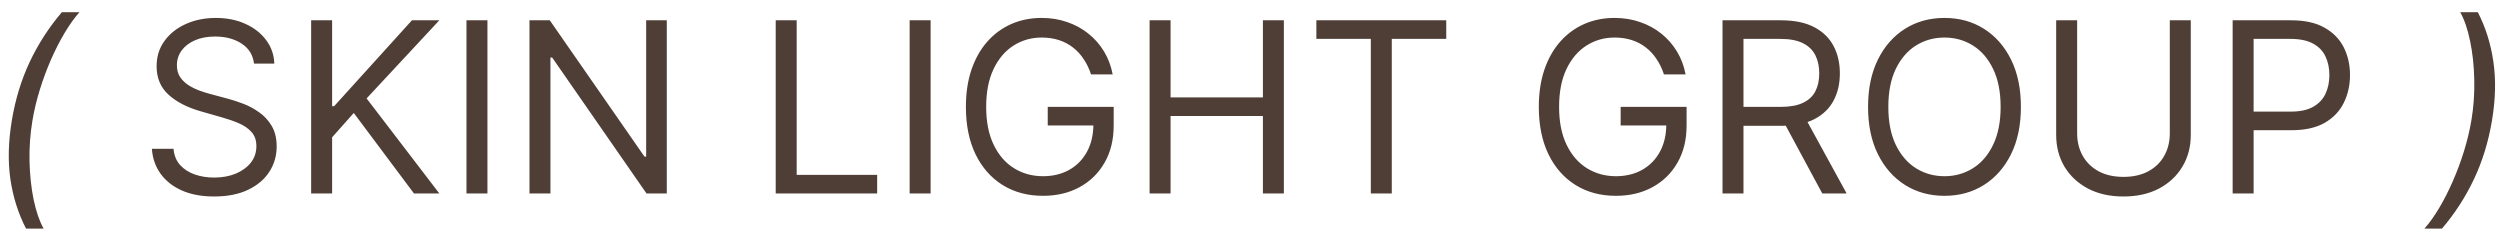 <svg width="168" height="16" viewBox="0 0 168 16" fill="none" xmlns="http://www.w3.org/2000/svg">
<path d="M0.795 8.091C1.034 6.659 1.438 5.343 2.006 4.142C2.578 2.938 3.295 1.83 4.159 0.818H5.341C5.008 1.193 4.676 1.655 4.347 2.205C4.021 2.75 3.714 3.35 3.426 4.006C3.142 4.657 2.892 5.331 2.676 6.028C2.46 6.725 2.295 7.413 2.182 8.091C2.03 8.992 1.964 9.907 1.983 10.835C2.006 11.763 2.098 12.625 2.261 13.421C2.428 14.216 2.652 14.864 2.932 15.364H1.75C1.227 14.352 0.877 13.246 0.699 12.046C0.525 10.841 0.557 9.523 0.795 8.091ZM17.07 4.273C17.001 3.697 16.725 3.25 16.24 2.932C15.755 2.614 15.161 2.455 14.456 2.455C13.941 2.455 13.49 2.538 13.104 2.705C12.721 2.871 12.422 3.1 12.206 3.392C11.994 3.684 11.888 4.015 11.888 4.386C11.888 4.697 11.962 4.964 12.109 5.188C12.261 5.407 12.454 5.591 12.689 5.739C12.924 5.883 13.17 6.002 13.428 6.097C13.685 6.188 13.922 6.261 14.138 6.318L15.32 6.636C15.623 6.716 15.96 6.826 16.331 6.966C16.706 7.106 17.064 7.297 17.405 7.54C17.75 7.778 18.034 8.085 18.257 8.46C18.481 8.835 18.592 9.295 18.592 9.841C18.592 10.47 18.428 11.038 18.098 11.546C17.772 12.053 17.295 12.456 16.666 12.756C16.041 13.055 15.282 13.204 14.388 13.204C13.555 13.204 12.833 13.07 12.223 12.801C11.617 12.532 11.14 12.157 10.791 11.676C10.447 11.195 10.251 10.636 10.206 10H11.661C11.698 10.439 11.846 10.803 12.104 11.091C12.365 11.375 12.695 11.587 13.092 11.727C13.494 11.864 13.926 11.932 14.388 11.932C14.926 11.932 15.409 11.845 15.837 11.671C16.265 11.492 16.604 11.246 16.854 10.932C17.104 10.614 17.229 10.242 17.229 9.818C17.229 9.432 17.121 9.117 16.905 8.875C16.689 8.633 16.405 8.436 16.053 8.284C15.7 8.133 15.32 8 14.911 7.886L13.479 7.477C12.57 7.216 11.85 6.843 11.32 6.358C10.789 5.873 10.524 5.239 10.524 4.455C10.524 3.803 10.7 3.235 11.053 2.75C11.409 2.261 11.886 1.883 12.484 1.614C13.087 1.341 13.759 1.205 14.501 1.205C15.251 1.205 15.918 1.339 16.501 1.608C17.085 1.873 17.547 2.237 17.888 2.699C18.233 3.161 18.414 3.686 18.433 4.273H17.07ZM20.909 13V1.364H22.318V7.136H22.454L27.682 1.364H29.523L24.636 6.614L29.523 13H27.818L23.773 7.591L22.318 9.227V13H20.909ZM32.756 1.364V13H31.347V1.364H32.756ZM44.808 1.364V13H43.445L37.104 3.864H36.99V13H35.581V1.364H36.945L43.308 10.523H43.422V1.364H44.808ZM52.128 13V1.364H53.537V11.75H58.946V13H52.128ZM62.537 1.364V13H61.128V1.364H62.537ZM73.317 5C73.192 4.617 73.027 4.275 72.822 3.972C72.622 3.665 72.381 3.403 72.101 3.188C71.824 2.972 71.51 2.807 71.158 2.693C70.805 2.58 70.419 2.523 69.999 2.523C69.309 2.523 68.682 2.701 68.118 3.057C67.553 3.413 67.105 3.938 66.771 4.631C66.438 5.324 66.271 6.174 66.271 7.182C66.271 8.189 66.44 9.04 66.777 9.733C67.114 10.426 67.57 10.951 68.146 11.307C68.722 11.663 69.37 11.841 70.09 11.841C70.756 11.841 71.343 11.699 71.851 11.415C72.362 11.127 72.76 10.722 73.044 10.199C73.332 9.672 73.476 9.053 73.476 8.341L73.908 8.432H70.408V7.182H74.84V8.432C74.84 9.39 74.635 10.223 74.226 10.932C73.82 11.64 73.26 12.189 72.544 12.579C71.832 12.966 71.014 13.159 70.09 13.159C69.059 13.159 68.154 12.917 67.374 12.432C66.597 11.947 65.991 11.258 65.555 10.364C65.124 9.47 64.908 8.409 64.908 7.182C64.908 6.261 65.031 5.434 65.277 4.699C65.527 3.96 65.879 3.331 66.334 2.812C66.788 2.294 67.326 1.896 67.947 1.619C68.569 1.343 69.252 1.205 69.999 1.205C70.612 1.205 71.184 1.297 71.715 1.483C72.249 1.665 72.724 1.924 73.141 2.261C73.561 2.595 73.912 2.994 74.192 3.46C74.472 3.922 74.665 4.436 74.771 5H73.317ZM77.253 13V1.364H78.662V6.545H84.867V1.364H86.276V13H84.867V7.795H78.662V13H77.253ZM88.46 2.614V1.364H97.188V2.614H93.528V13H92.119V2.614H88.46ZM111.817 5C111.692 4.617 111.527 4.275 111.322 3.972C111.122 3.665 110.881 3.403 110.601 3.188C110.324 2.972 110.01 2.807 109.658 2.693C109.305 2.58 108.919 2.523 108.499 2.523C107.809 2.523 107.182 2.701 106.618 3.057C106.054 3.413 105.605 3.938 105.271 4.631C104.938 5.324 104.771 6.174 104.771 7.182C104.771 8.189 104.94 9.04 105.277 9.733C105.614 10.426 106.071 10.951 106.646 11.307C107.222 11.663 107.87 11.841 108.589 11.841C109.256 11.841 109.843 11.699 110.351 11.415C110.862 11.127 111.26 10.722 111.544 10.199C111.832 9.672 111.976 9.053 111.976 8.341L112.408 8.432H108.908V7.182H113.339V8.432C113.339 9.39 113.135 10.223 112.726 10.932C112.321 11.64 111.76 12.189 111.044 12.579C110.332 12.966 109.514 13.159 108.589 13.159C107.559 13.159 106.654 12.917 105.874 12.432C105.097 11.947 104.491 11.258 104.055 10.364C103.624 9.47 103.408 8.409 103.408 7.182C103.408 6.261 103.531 5.434 103.777 4.699C104.027 3.96 104.379 3.331 104.834 2.812C105.288 2.294 105.826 1.896 106.447 1.619C107.069 1.343 107.752 1.205 108.499 1.205C109.112 1.205 109.684 1.297 110.214 1.483C110.749 1.665 111.224 1.924 111.641 2.261C112.061 2.595 112.411 2.994 112.692 3.46C112.972 3.922 113.165 4.436 113.271 5H111.817ZM115.753 13V1.364H119.685C120.594 1.364 121.34 1.519 121.923 1.83C122.507 2.136 122.938 2.559 123.219 3.097C123.499 3.634 123.639 4.246 123.639 4.932C123.639 5.617 123.499 6.225 123.219 6.756C122.938 7.286 122.509 7.703 121.929 8.006C121.349 8.305 120.609 8.455 119.707 8.455H116.526V7.182H119.662C120.283 7.182 120.783 7.091 121.162 6.909C121.545 6.727 121.821 6.47 121.991 6.136C122.166 5.799 122.253 5.398 122.253 4.932C122.253 4.466 122.166 4.059 121.991 3.71C121.817 3.362 121.539 3.093 121.156 2.903C120.774 2.71 120.268 2.614 119.639 2.614H117.162V13H115.753ZM121.23 7.773L124.094 13H122.457L119.639 7.773H121.23ZM135.805 7.182C135.805 8.409 135.584 9.47 135.141 10.364C134.697 11.258 134.089 11.947 133.317 12.432C132.544 12.917 131.661 13.159 130.669 13.159C129.677 13.159 128.794 12.917 128.021 12.432C127.249 11.947 126.641 11.258 126.197 10.364C125.754 9.47 125.533 8.409 125.533 7.182C125.533 5.955 125.754 4.894 126.197 4C126.641 3.106 127.249 2.417 128.021 1.932C128.794 1.447 129.677 1.205 130.669 1.205C131.661 1.205 132.544 1.447 133.317 1.932C134.089 2.417 134.697 3.106 135.141 4C135.584 4.894 135.805 5.955 135.805 7.182ZM134.442 7.182C134.442 6.174 134.273 5.324 133.936 4.631C133.603 3.938 133.15 3.413 132.578 3.057C132.01 2.701 131.374 2.523 130.669 2.523C129.964 2.523 129.326 2.701 128.754 3.057C128.186 3.413 127.733 3.938 127.396 4.631C127.063 5.324 126.896 6.174 126.896 7.182C126.896 8.189 127.063 9.04 127.396 9.733C127.733 10.426 128.186 10.951 128.754 11.307C129.326 11.663 129.964 11.841 130.669 11.841C131.374 11.841 132.01 11.663 132.578 11.307C133.15 10.951 133.603 10.426 133.936 9.733C134.273 9.04 134.442 8.189 134.442 7.182ZM145.811 1.364H147.22V9.068C147.22 9.864 147.033 10.574 146.658 11.199C146.286 11.82 145.762 12.311 145.084 12.671C144.406 13.027 143.61 13.204 142.697 13.204C141.785 13.204 140.989 13.027 140.311 12.671C139.633 12.311 139.107 11.82 138.732 11.199C138.36 10.574 138.175 9.864 138.175 9.068V1.364H139.584V8.955C139.584 9.523 139.709 10.028 139.959 10.472C140.209 10.911 140.565 11.258 141.027 11.511C141.493 11.761 142.05 11.886 142.697 11.886C143.345 11.886 143.902 11.761 144.368 11.511C144.834 11.258 145.19 10.911 145.436 10.472C145.686 10.028 145.811 9.523 145.811 8.955V1.364ZM150.034 13V1.364H153.966C154.879 1.364 155.625 1.528 156.205 1.858C156.788 2.184 157.22 2.625 157.5 3.182C157.78 3.739 157.92 4.36 157.92 5.045C157.92 5.731 157.78 6.354 157.5 6.915C157.223 7.475 156.795 7.922 156.216 8.256C155.636 8.585 154.894 8.75 153.989 8.75H151.17V7.5H153.943C154.568 7.5 155.07 7.392 155.449 7.176C155.828 6.96 156.102 6.669 156.273 6.301C156.447 5.93 156.534 5.511 156.534 5.045C156.534 4.58 156.447 4.163 156.273 3.795C156.102 3.428 155.826 3.14 155.443 2.932C155.061 2.72 154.553 2.614 153.92 2.614H151.443V13H150.034ZM167.463 8.091C167.224 9.523 166.819 10.841 166.247 12.046C165.679 13.246 164.963 14.352 164.099 15.364H162.918C163.255 14.989 163.586 14.527 163.912 13.977C164.238 13.432 164.543 12.833 164.827 12.182C165.115 11.527 165.366 10.85 165.582 10.153C165.798 9.453 165.963 8.765 166.077 8.091C166.228 7.189 166.293 6.275 166.27 5.347C166.251 4.419 166.158 3.557 165.991 2.761C165.829 1.966 165.607 1.318 165.327 0.818H166.509C167.031 1.83 167.38 2.938 167.554 4.142C167.732 5.343 167.702 6.659 167.463 8.091Z" fill="#4F3E35"/>
</svg>
